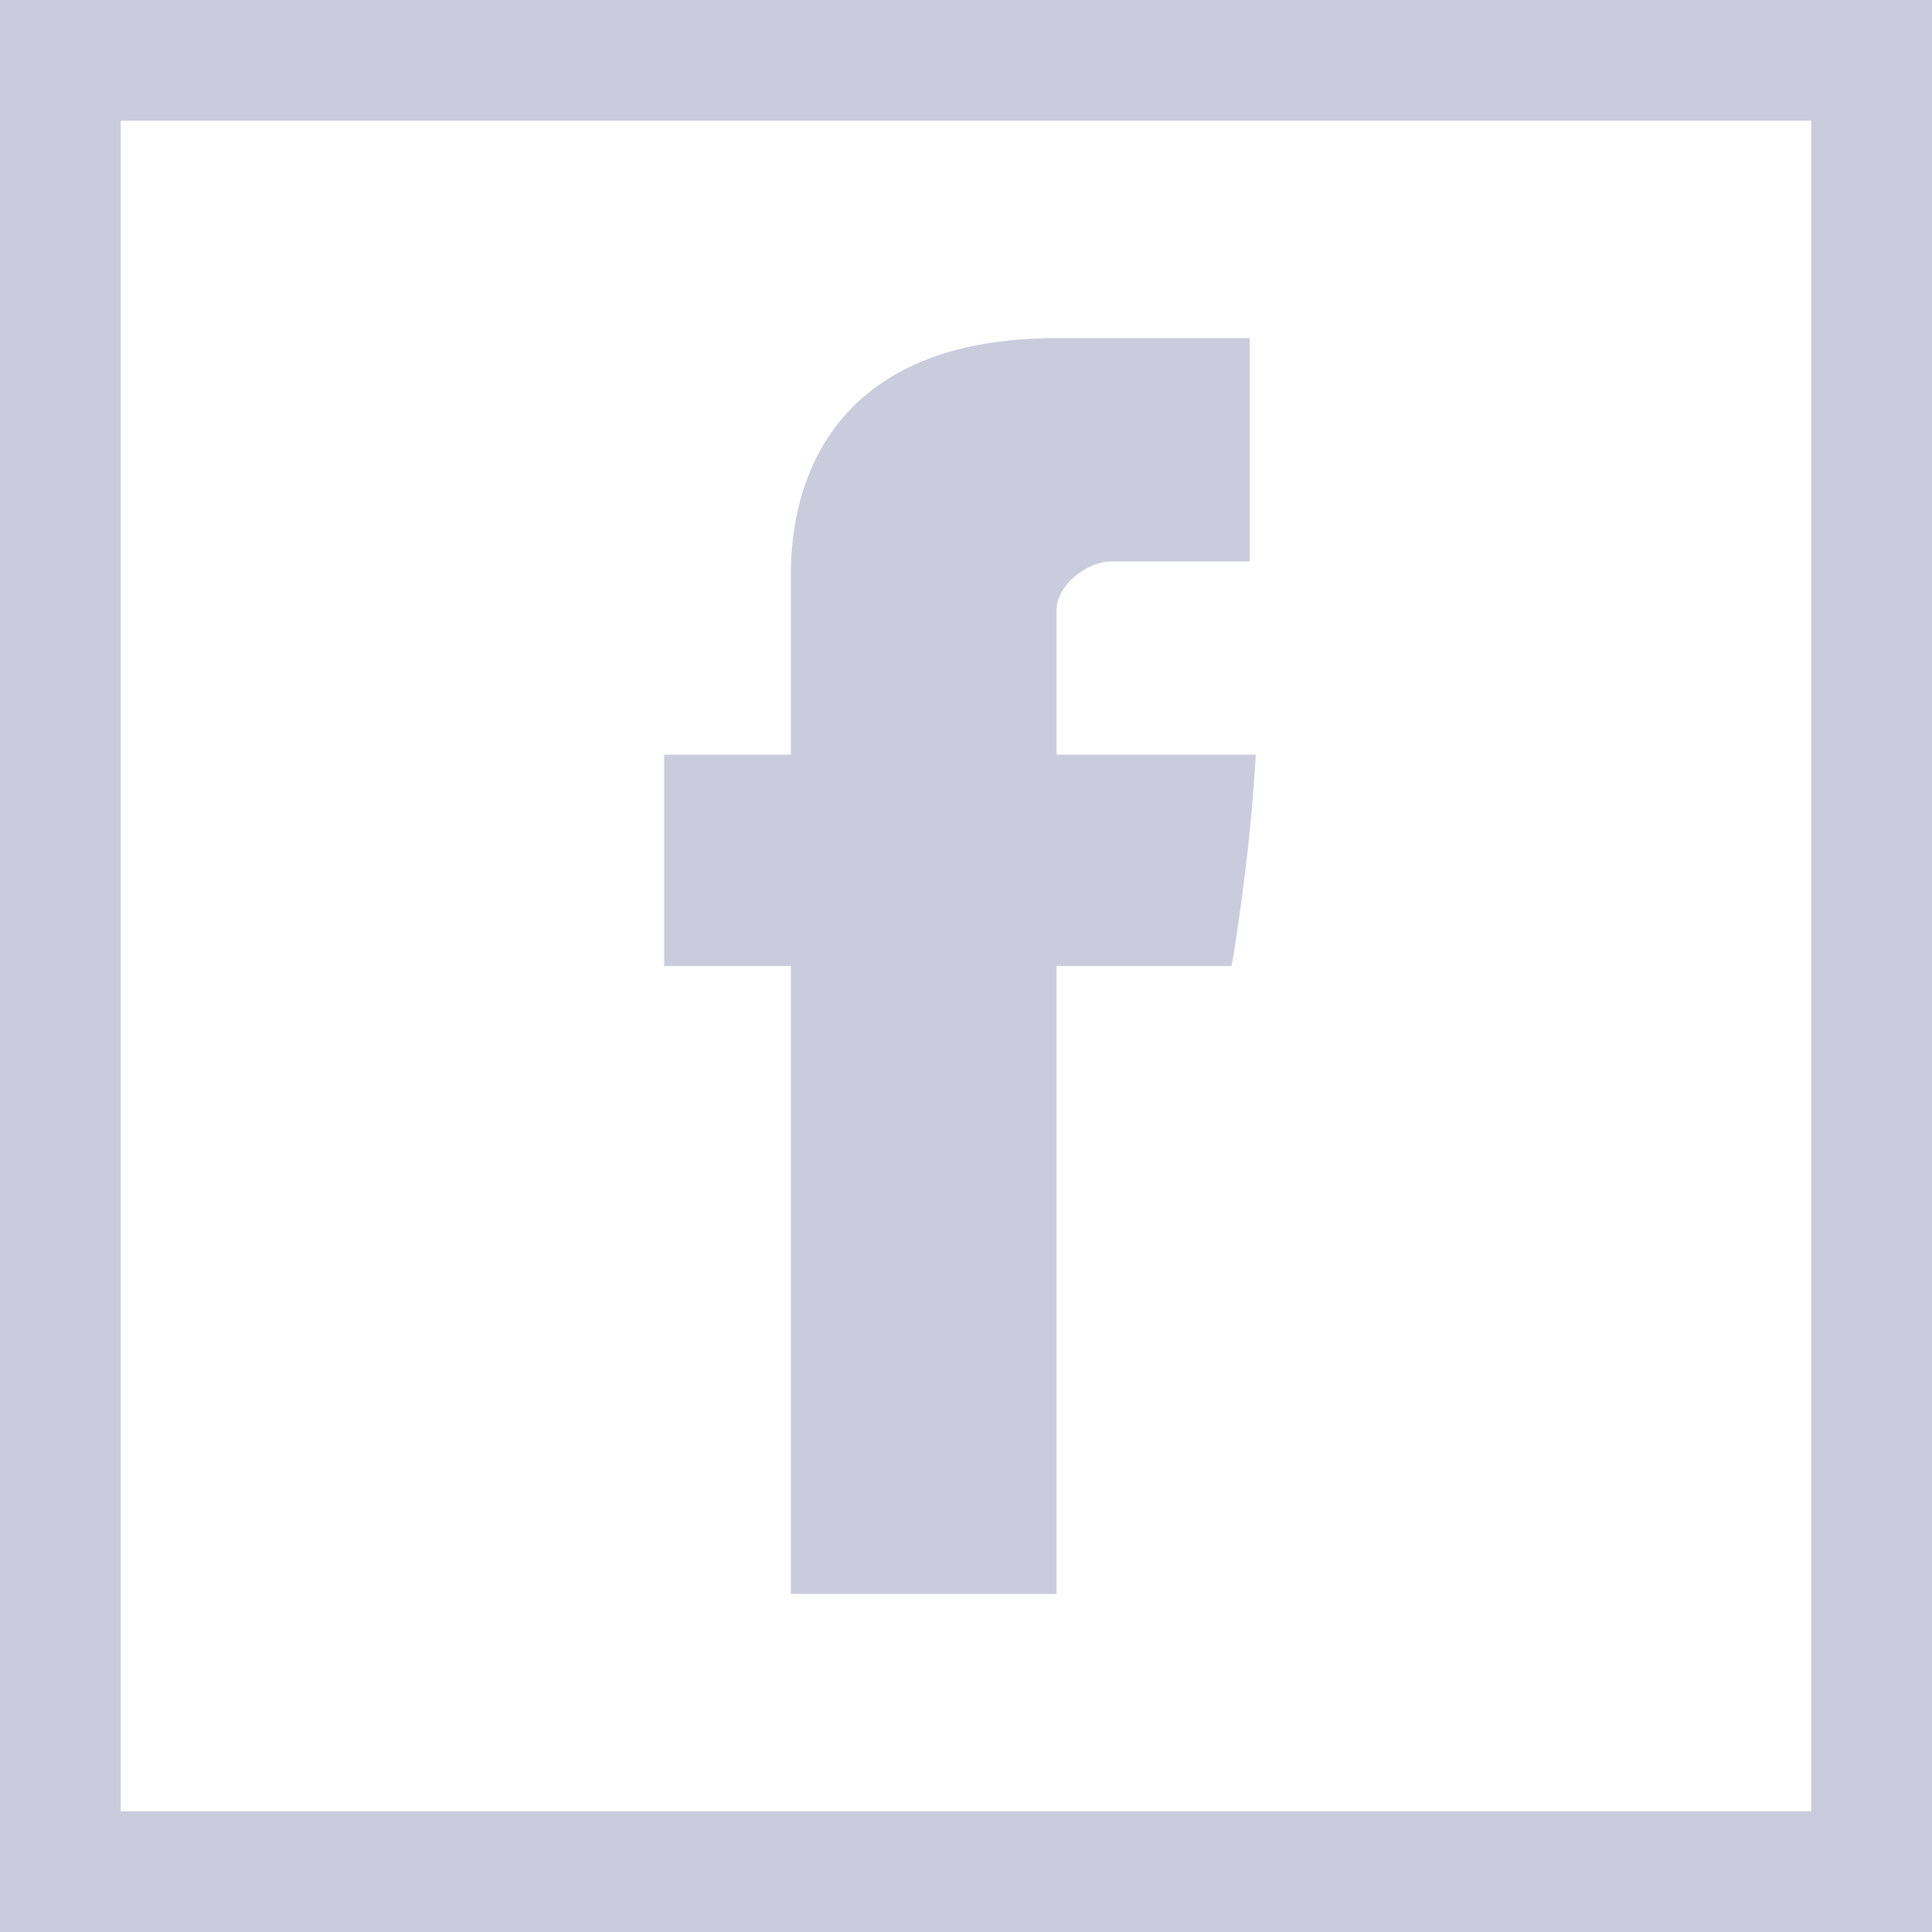 <?xml version="1.0" encoding="utf-8"?>
<!-- Generator: Adobe Illustrator 22.1.0, SVG Export Plug-In . SVG Version: 6.00 Build 0)  -->
<svg version="1.1" id="Layer_1" xmlns="http://www.w3.org/2000/svg" xmlns:xlink="http://www.w3.org/1999/xlink" x="0px" y="0px"
	 viewBox="0 0 32 32" style="enable-background:new 0 0 32 32;" xml:space="preserve">
<style type="text/css">
	.st0{fill:#CBCBDE;}
</style>
<path class="st0" d="M13.2,26.4h4.3V16h2.9c0,0,0.3-1.7,0.4-3.5h-3.3v-2.4c0-0.4,0.5-0.8,0.9-0.8h2.3V5.6h-3.2c-4.5,0-4.4,3.5-4.4,4
	v2.9h-2.1V16h2.1V26.4z"/>
<path class="st0" d="M0,0v32h32V0H0z M30,30H2V2h28V30z"/>
</svg>
